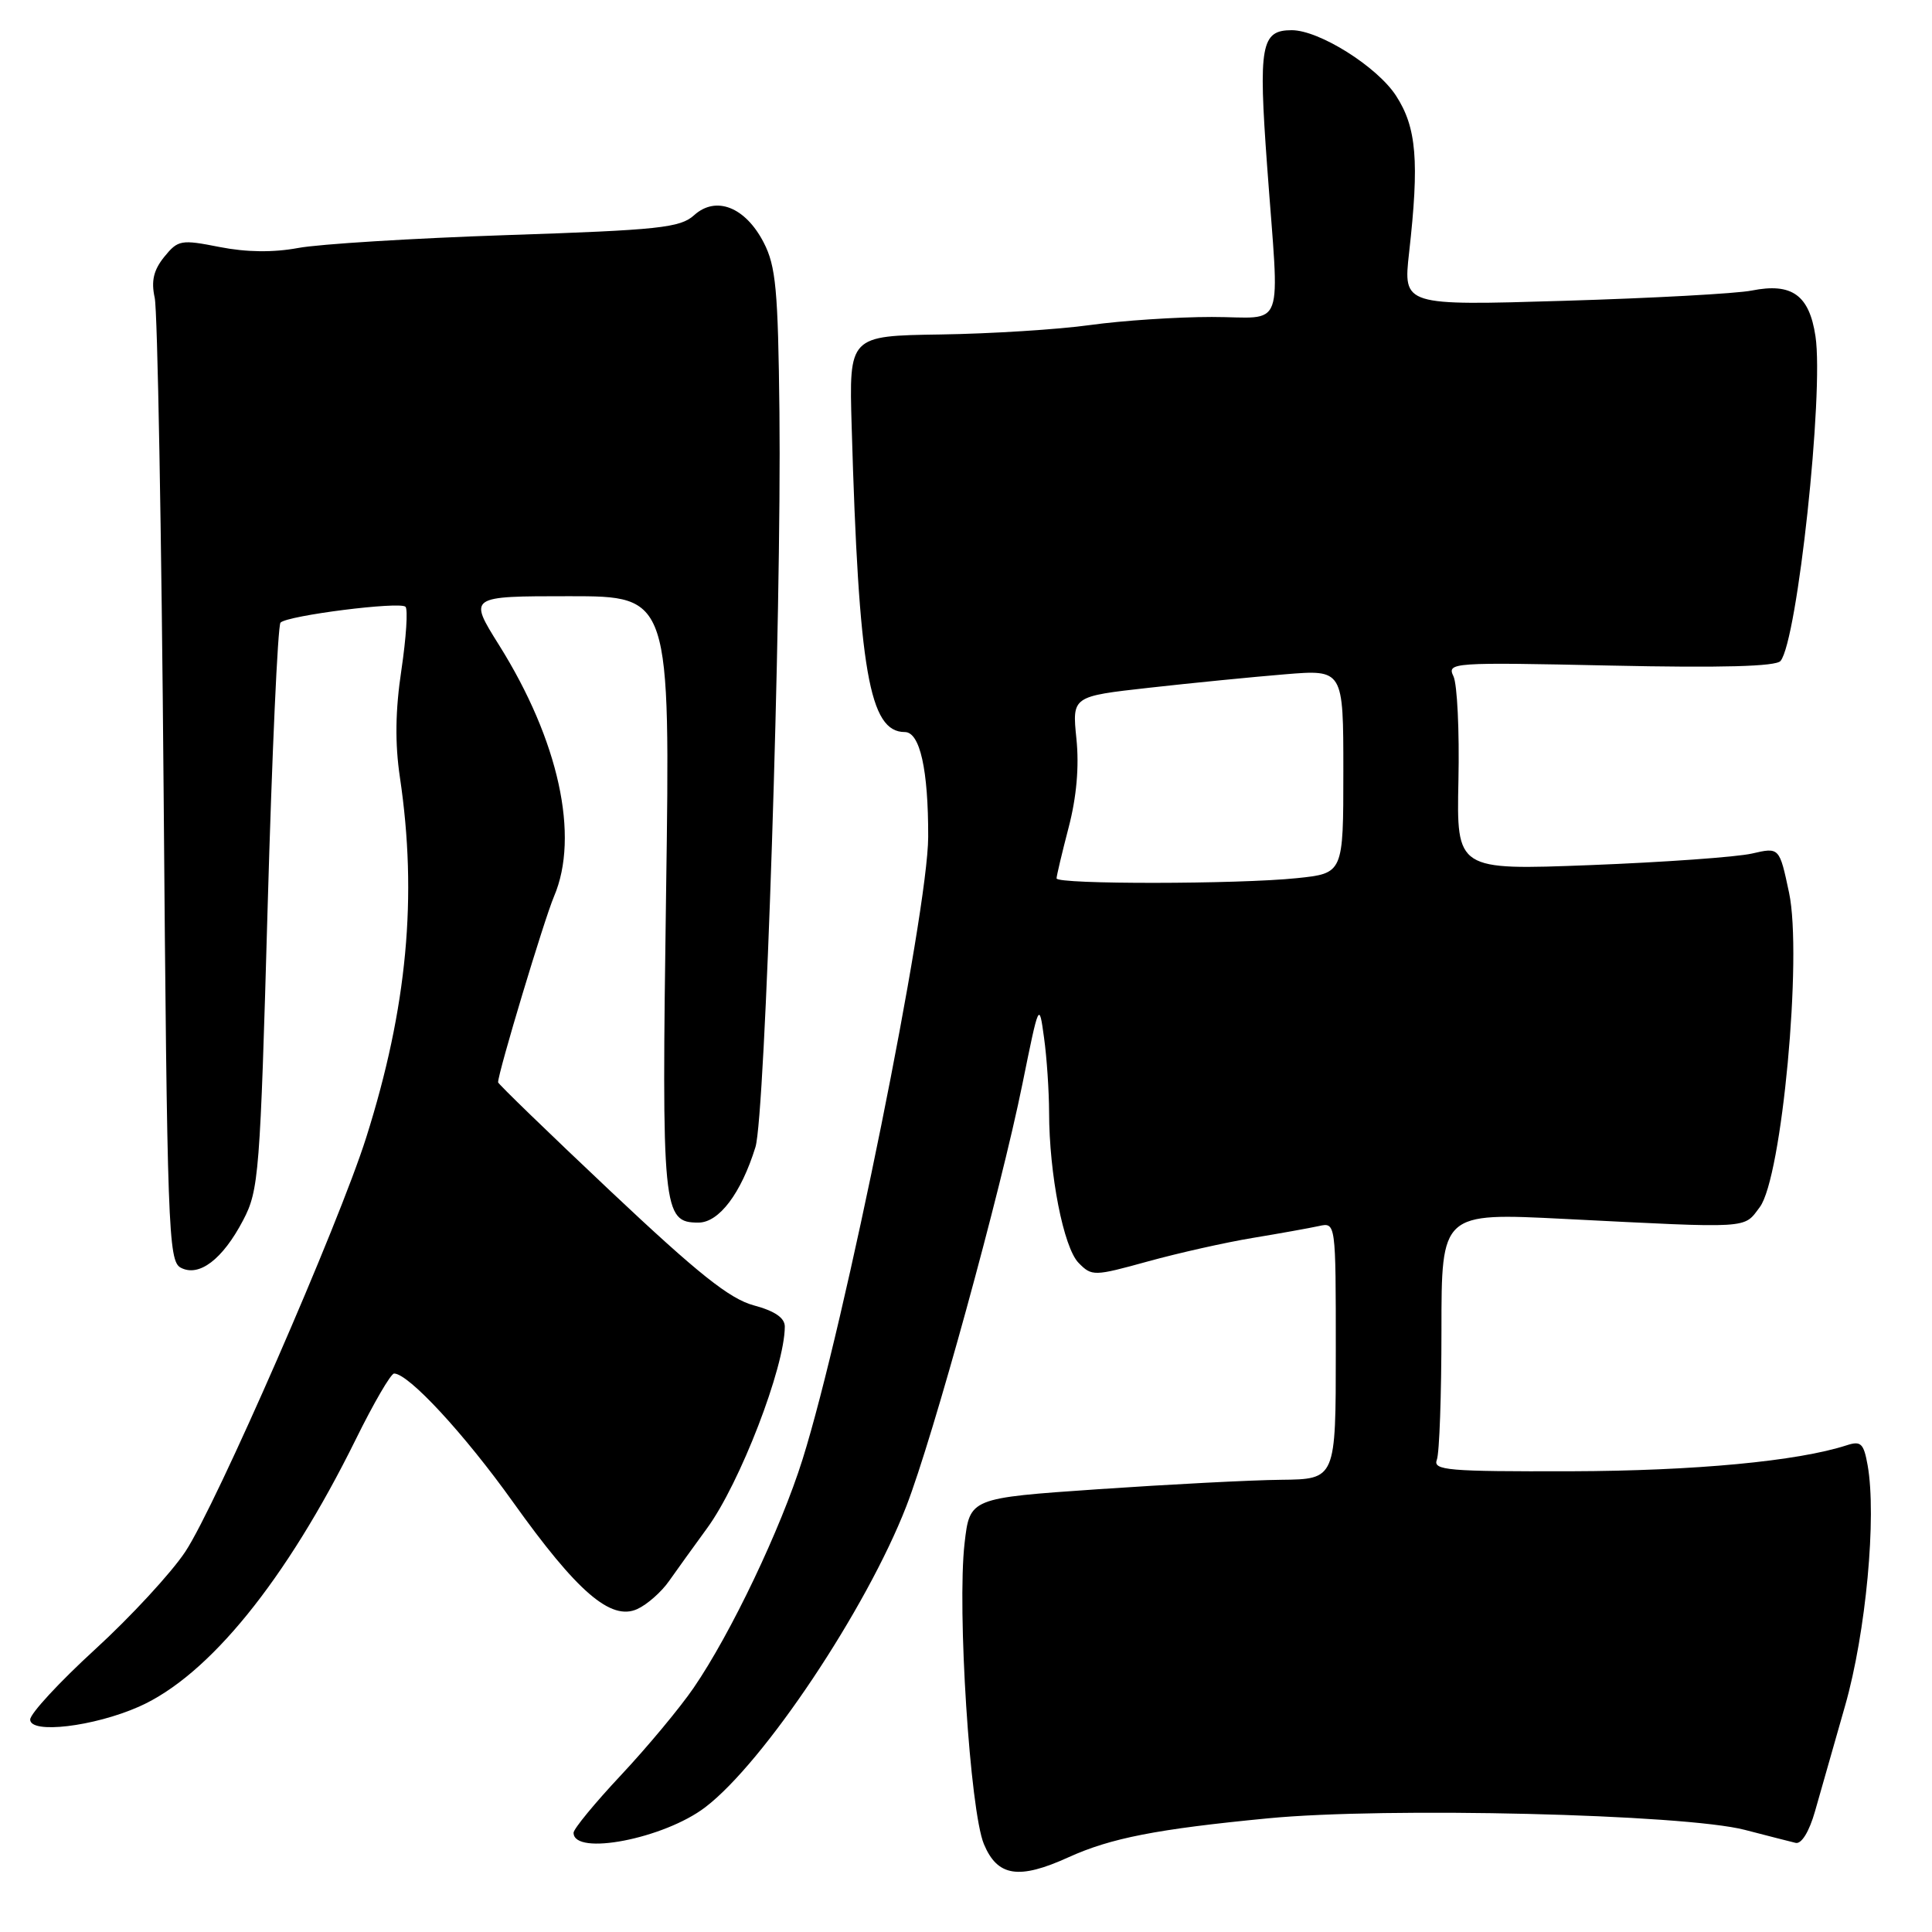<?xml version="1.0" encoding="UTF-8" standalone="no"?>
<!DOCTYPE svg PUBLIC "-//W3C//DTD SVG 1.1//EN" "http://www.w3.org/Graphics/SVG/1.1/DTD/svg11.dtd" >
<svg xmlns="http://www.w3.org/2000/svg" xmlns:xlink="http://www.w3.org/1999/xlink" version="1.1" viewBox="0 0 256 256">
 <g >
 <path fill="currentColor"
d=" M 141.60 246.09 C 147.20 243.55 153.29 242.36 168.00 240.94 C 183.66 239.42 223.19 240.38 231.21 242.47 C 234.20 243.25 237.23 244.02 237.93 244.19 C 238.70 244.38 239.73 242.71 240.50 240.00 C 241.21 237.53 243.01 231.22 244.49 226.00 C 247.25 216.33 248.68 200.96 247.47 194.15 C 246.95 191.25 246.58 190.89 244.69 191.51 C 238.18 193.62 224.58 194.90 208.14 194.95 C 191.80 194.99 189.85 194.83 190.39 193.42 C 190.73 192.55 191.00 184.83 191.00 176.26 C 191.00 160.69 191.00 160.69 207.25 161.51 C 232.23 162.77 231.00 162.85 233.18 159.95 C 236.11 156.05 238.84 126.69 237.06 118.29 C 235.78 112.26 235.78 112.26 232.14 113.10 C 230.14 113.56 220.51 114.25 210.75 114.63 C 193.00 115.31 193.00 115.31 193.25 103.41 C 193.39 96.86 193.09 90.65 192.59 89.61 C 191.71 87.79 192.38 87.74 213.36 88.19 C 228.16 88.51 235.33 88.31 235.93 87.58 C 238.16 84.89 241.69 52.07 240.56 44.56 C 239.74 39.09 237.43 37.44 232.11 38.50 C 230.13 38.90 218.92 39.51 207.21 39.86 C 185.93 40.50 185.93 40.50 186.71 33.50 C 188.08 21.35 187.71 16.89 184.98 12.68 C 182.47 8.82 174.80 4.00 171.16 4.00 C 167.09 4.00 166.73 5.99 167.90 21.99 C 169.54 44.50 170.46 42.00 160.57 42.00 C 155.94 42.00 148.68 42.48 144.44 43.07 C 140.21 43.66 131.29 44.22 124.62 44.32 C 112.50 44.50 112.50 44.50 112.85 56.50 C 113.79 88.96 115.19 97.00 119.89 97.00 C 121.90 97.00 123.01 101.98 122.99 110.89 C 122.97 120.88 111.94 175.52 106.35 193.35 C 103.45 202.60 96.84 216.46 91.91 223.65 C 90.08 226.32 85.75 231.52 82.29 235.21 C 78.83 238.90 76.00 242.34 76.00 242.85 C 76.00 245.96 87.99 243.64 93.45 239.47 C 101.22 233.55 114.80 213.21 120.09 199.59 C 123.63 190.48 132.58 157.94 135.48 143.61 C 137.68 132.77 137.69 132.74 138.34 137.50 C 138.71 140.13 139.00 144.58 139.01 147.39 C 139.02 155.60 140.93 165.32 142.92 167.34 C 144.68 169.13 144.95 169.12 152.12 167.14 C 156.18 166.02 162.43 164.62 166.00 164.03 C 169.57 163.44 173.51 162.73 174.75 162.46 C 177.00 161.96 177.00 161.96 177.00 178.98 C 177.00 196.00 177.00 196.00 169.75 196.08 C 165.76 196.12 154.85 196.69 145.50 197.33 C 128.50 198.50 128.50 198.50 127.81 204.50 C 126.81 213.23 128.53 239.93 130.37 244.35 C 132.17 248.66 134.99 249.10 141.60 246.09 Z  M 18.42 226.14 C 27.66 222.05 37.92 209.40 47.13 190.75 C 49.50 185.94 51.79 182.00 52.22 182.00 C 54.13 182.00 61.53 190.00 67.99 199.05 C 76.48 210.95 80.95 214.80 84.44 213.21 C 85.74 212.62 87.64 210.95 88.65 209.50 C 89.67 208.05 91.94 204.90 93.69 202.50 C 98.04 196.56 103.98 181.16 103.99 175.79 C 104.00 174.63 102.68 173.72 99.89 172.97 C 96.67 172.10 92.52 168.79 80.89 157.83 C 72.70 150.11 66.00 143.62 66.00 143.41 C 66.00 142.12 72.10 121.86 73.41 118.78 C 76.82 110.79 74.04 98.09 66.11 85.45 C 62.07 79.00 62.07 79.00 75.45 79.00 C 88.82 79.00 88.82 79.00 88.26 118.28 C 87.66 160.55 87.80 162.00 92.55 162.00 C 95.27 162.00 98.20 158.13 100.10 152.00 C 101.40 147.83 103.57 81.38 103.28 54.63 C 103.10 38.37 102.81 35.26 101.19 32.13 C 98.76 27.43 94.87 25.90 91.98 28.51 C 90.14 30.18 87.37 30.48 67.20 31.15 C 54.72 31.57 42.25 32.34 39.50 32.86 C 36.20 33.47 32.66 33.43 29.10 32.73 C 23.98 31.72 23.59 31.79 21.76 34.04 C 20.35 35.79 20.01 37.23 20.50 39.46 C 20.87 41.13 21.40 70.52 21.68 104.76 C 22.15 162.81 22.30 167.09 23.94 167.97 C 26.36 169.26 29.49 166.90 32.22 161.68 C 34.30 157.72 34.47 155.58 35.46 120.33 C 36.04 99.89 36.81 82.86 37.17 82.50 C 38.11 81.55 53.00 79.67 53.73 80.40 C 54.07 80.74 53.82 84.50 53.19 88.76 C 52.38 94.12 52.32 98.50 52.99 103.00 C 55.34 118.79 53.96 133.54 48.53 150.71 C 44.90 162.21 28.63 199.46 24.56 205.60 C 22.70 208.41 17.31 214.24 12.59 218.56 C 7.86 222.89 4.00 227.07 4.00 227.85 C 4.00 229.79 12.42 228.79 18.42 226.14 Z  M 140.00 116.39 C 140.00 116.06 140.72 113.02 141.60 109.64 C 142.65 105.63 143.01 101.56 142.63 97.88 C 142.06 92.27 142.06 92.27 152.28 91.13 C 157.90 90.50 165.99 89.70 170.25 89.35 C 178.00 88.71 178.00 88.71 178.00 102.21 C 178.00 115.72 178.00 115.72 171.85 116.36 C 164.06 117.17 140.00 117.20 140.00 116.39 Z "/>
</g>
</svg>